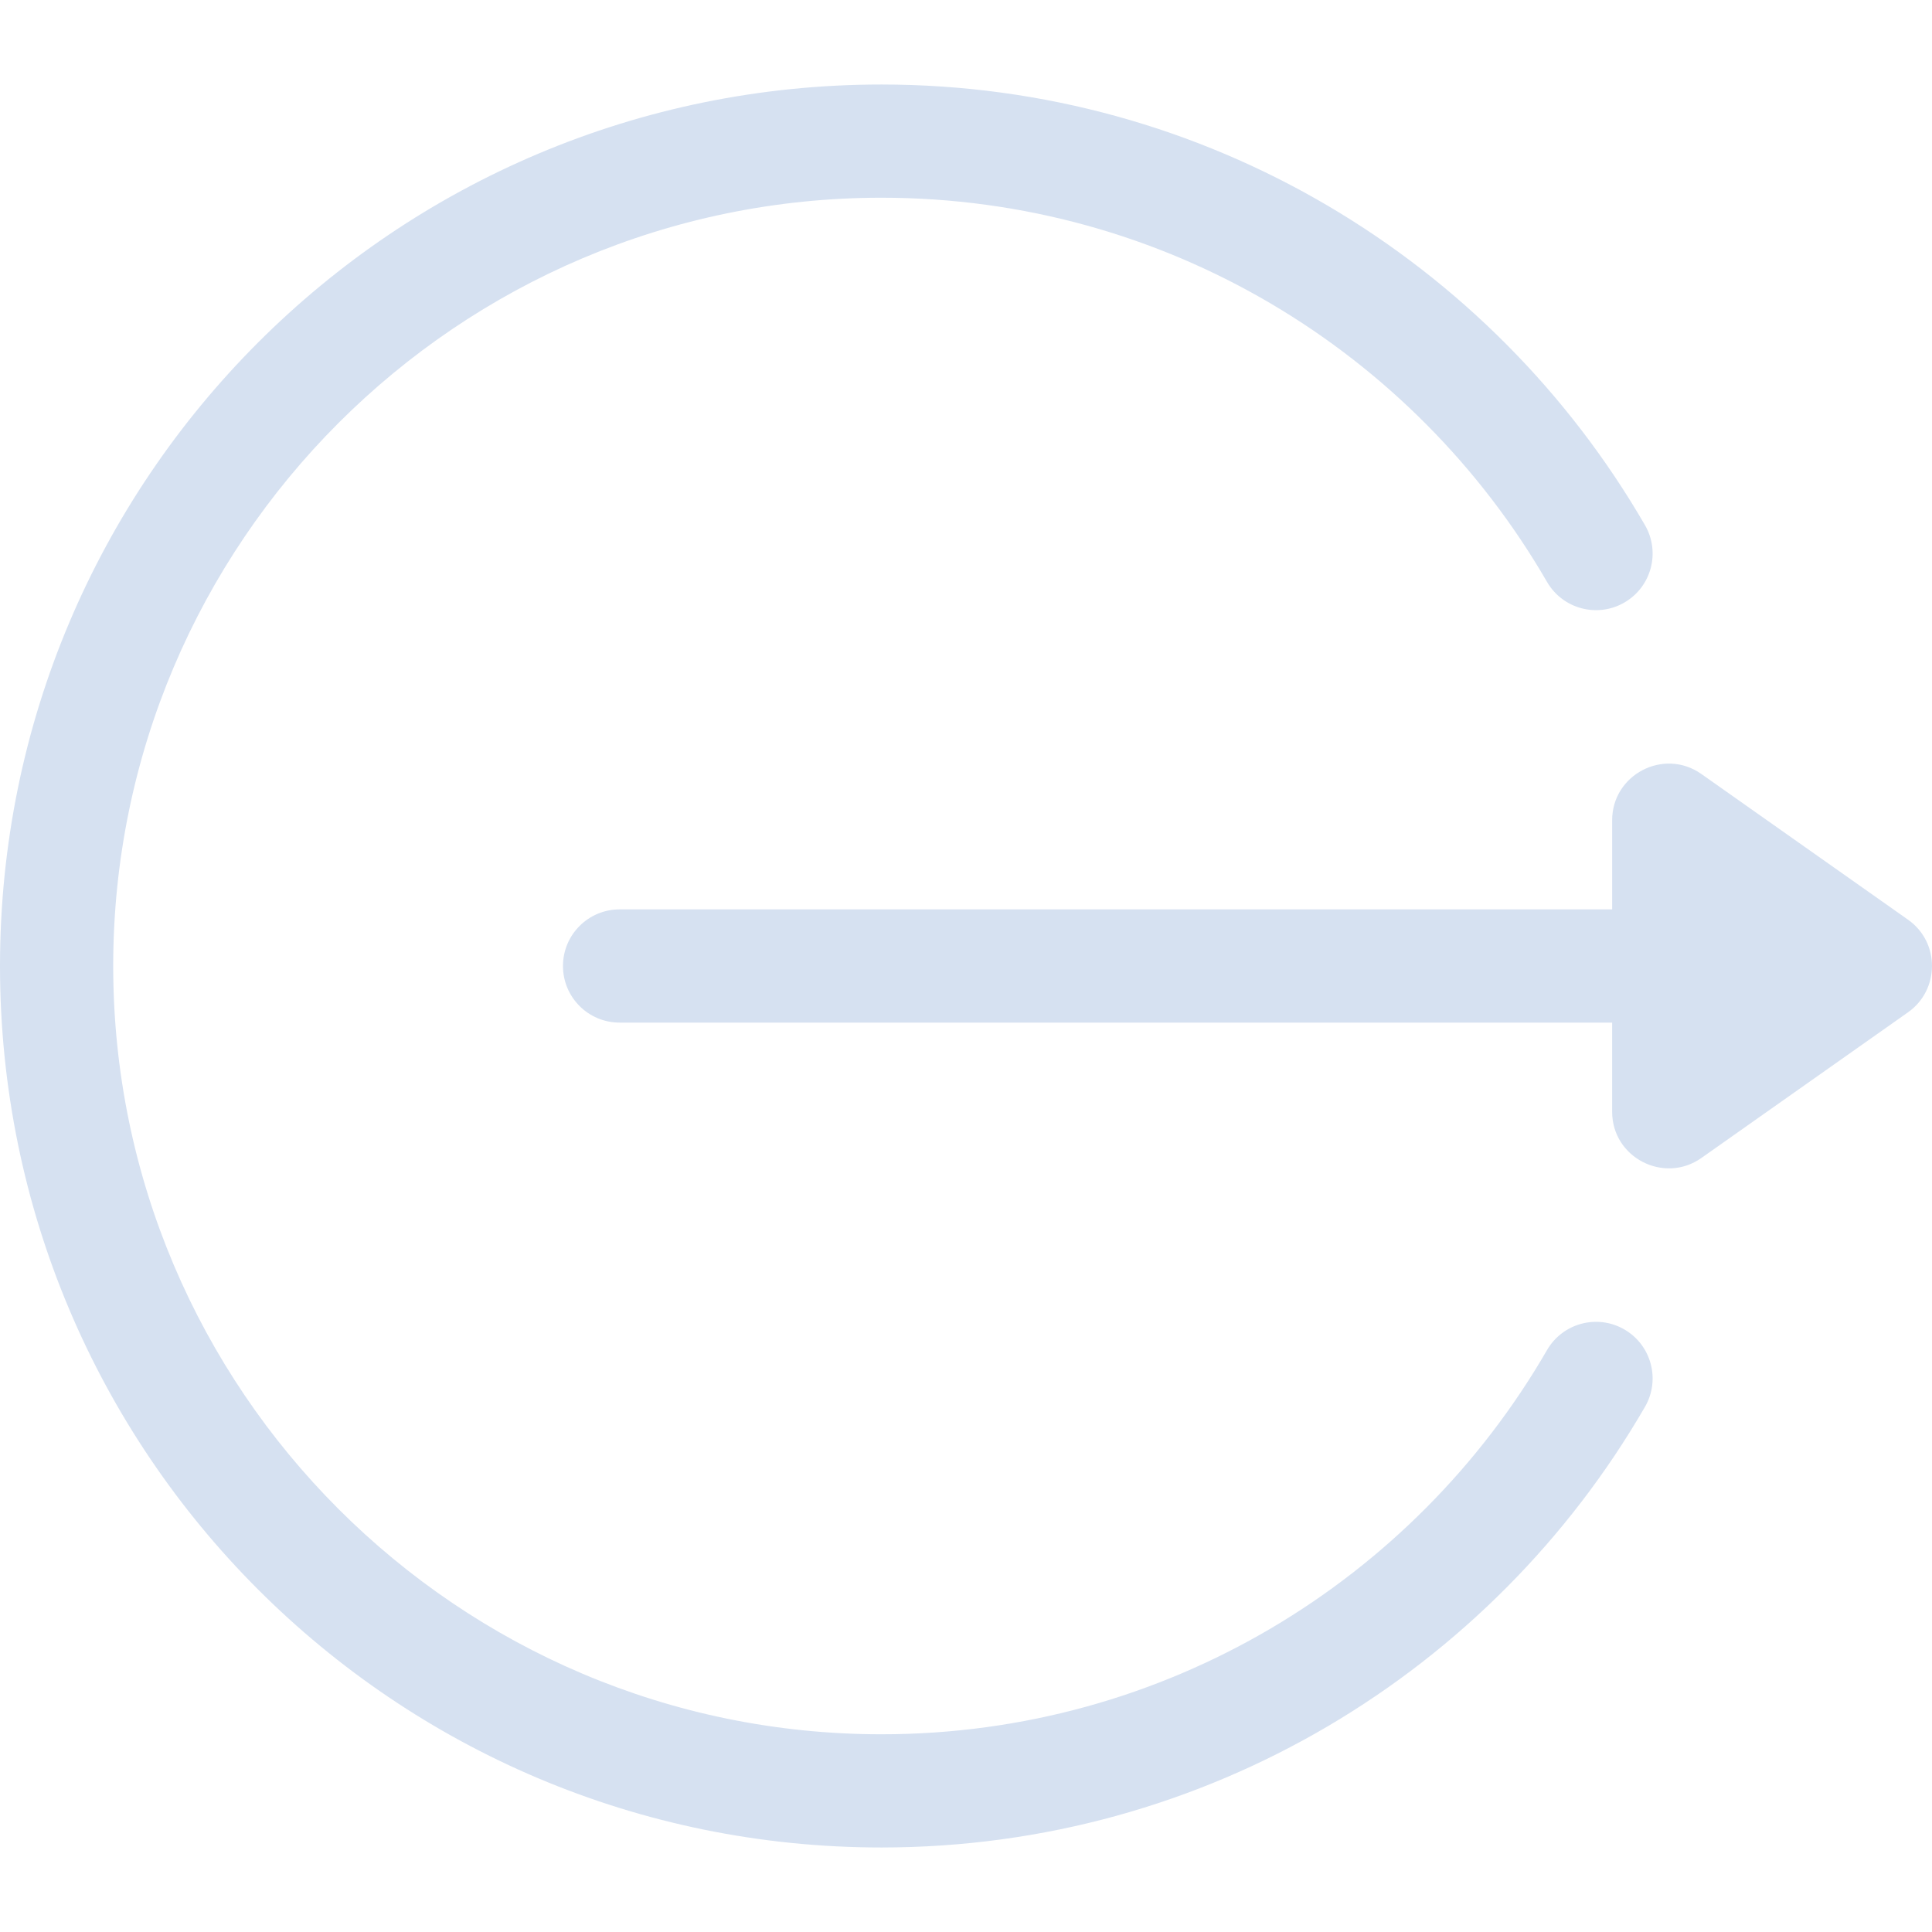 <?xml version="1.0" encoding="iso-8859-1"?>
<!-- Generator: Adobe Illustrator 19.0.0, SVG Export Plug-In . SVG Version: 6.00 Build 0)  -->
<svg version="1.1" id="Layer_1" xmlns="http://www.w3.org/2000/svg" xmlns:xlink="http://www.w3.org/1999/xlink" x="0px" y="0px"
	 viewBox="0 0 512 512" style="enable-background:new 0 0 512 512;" xml:space="preserve">
<g>
	<g>
		<path d="M505.664,243.739l-54.783-38.622c-9.926-6.997-23.645,0.128-23.645,12.26v23.622H164.196
			c-8.284,0-15.001,6.716-15.001,15.001S155.912,271,164.196,271h263.038v23.621c0,12.212,13.792,19.204,23.644,12.26l54.783-38.622
			C514.027,262.365,514.196,249.767,505.664,243.739z" fill="#d6e1f1"/>
	</g>
</g>
<g>
	<g>
		<path d="M430.471,352.317c-7.169-4.146-16.347-1.698-20.496,5.474c-35.236,60.916-101.103,101.811-176.372,101.811
			c-112.266,0-203.602-91.336-203.602-203.602S121.337,52.398,233.603,52.398c75.319,0,141.156,40.933,176.371,101.809
			c4.148,7.172,13.328,9.619,20.496,5.474c7.171-4.148,9.621-13.325,5.474-20.496C395.418,69.127,319.729,22.397,233.603,22.397
			C104.49,22.397,0,126.876,0,256c0,129.113,104.479,233.603,233.603,233.603c86.163,0,161.833-46.763,202.342-116.79
			C440.092,365.642,437.642,356.466,430.471,352.317z"  fill="#d6e1f1"/>
	</g>
</g>
<g>
</g>
<g>
</g>
<g>
</g>
<g>
</g>
<g>
</g>
<g>
</g>
<g>
</g>
<g>
</g>
<g>
</g>
<g>
</g>
<g>
</g>
<g>
</g>
<g>
</g>
<g>
</g>
<g>
</g>
</svg>
